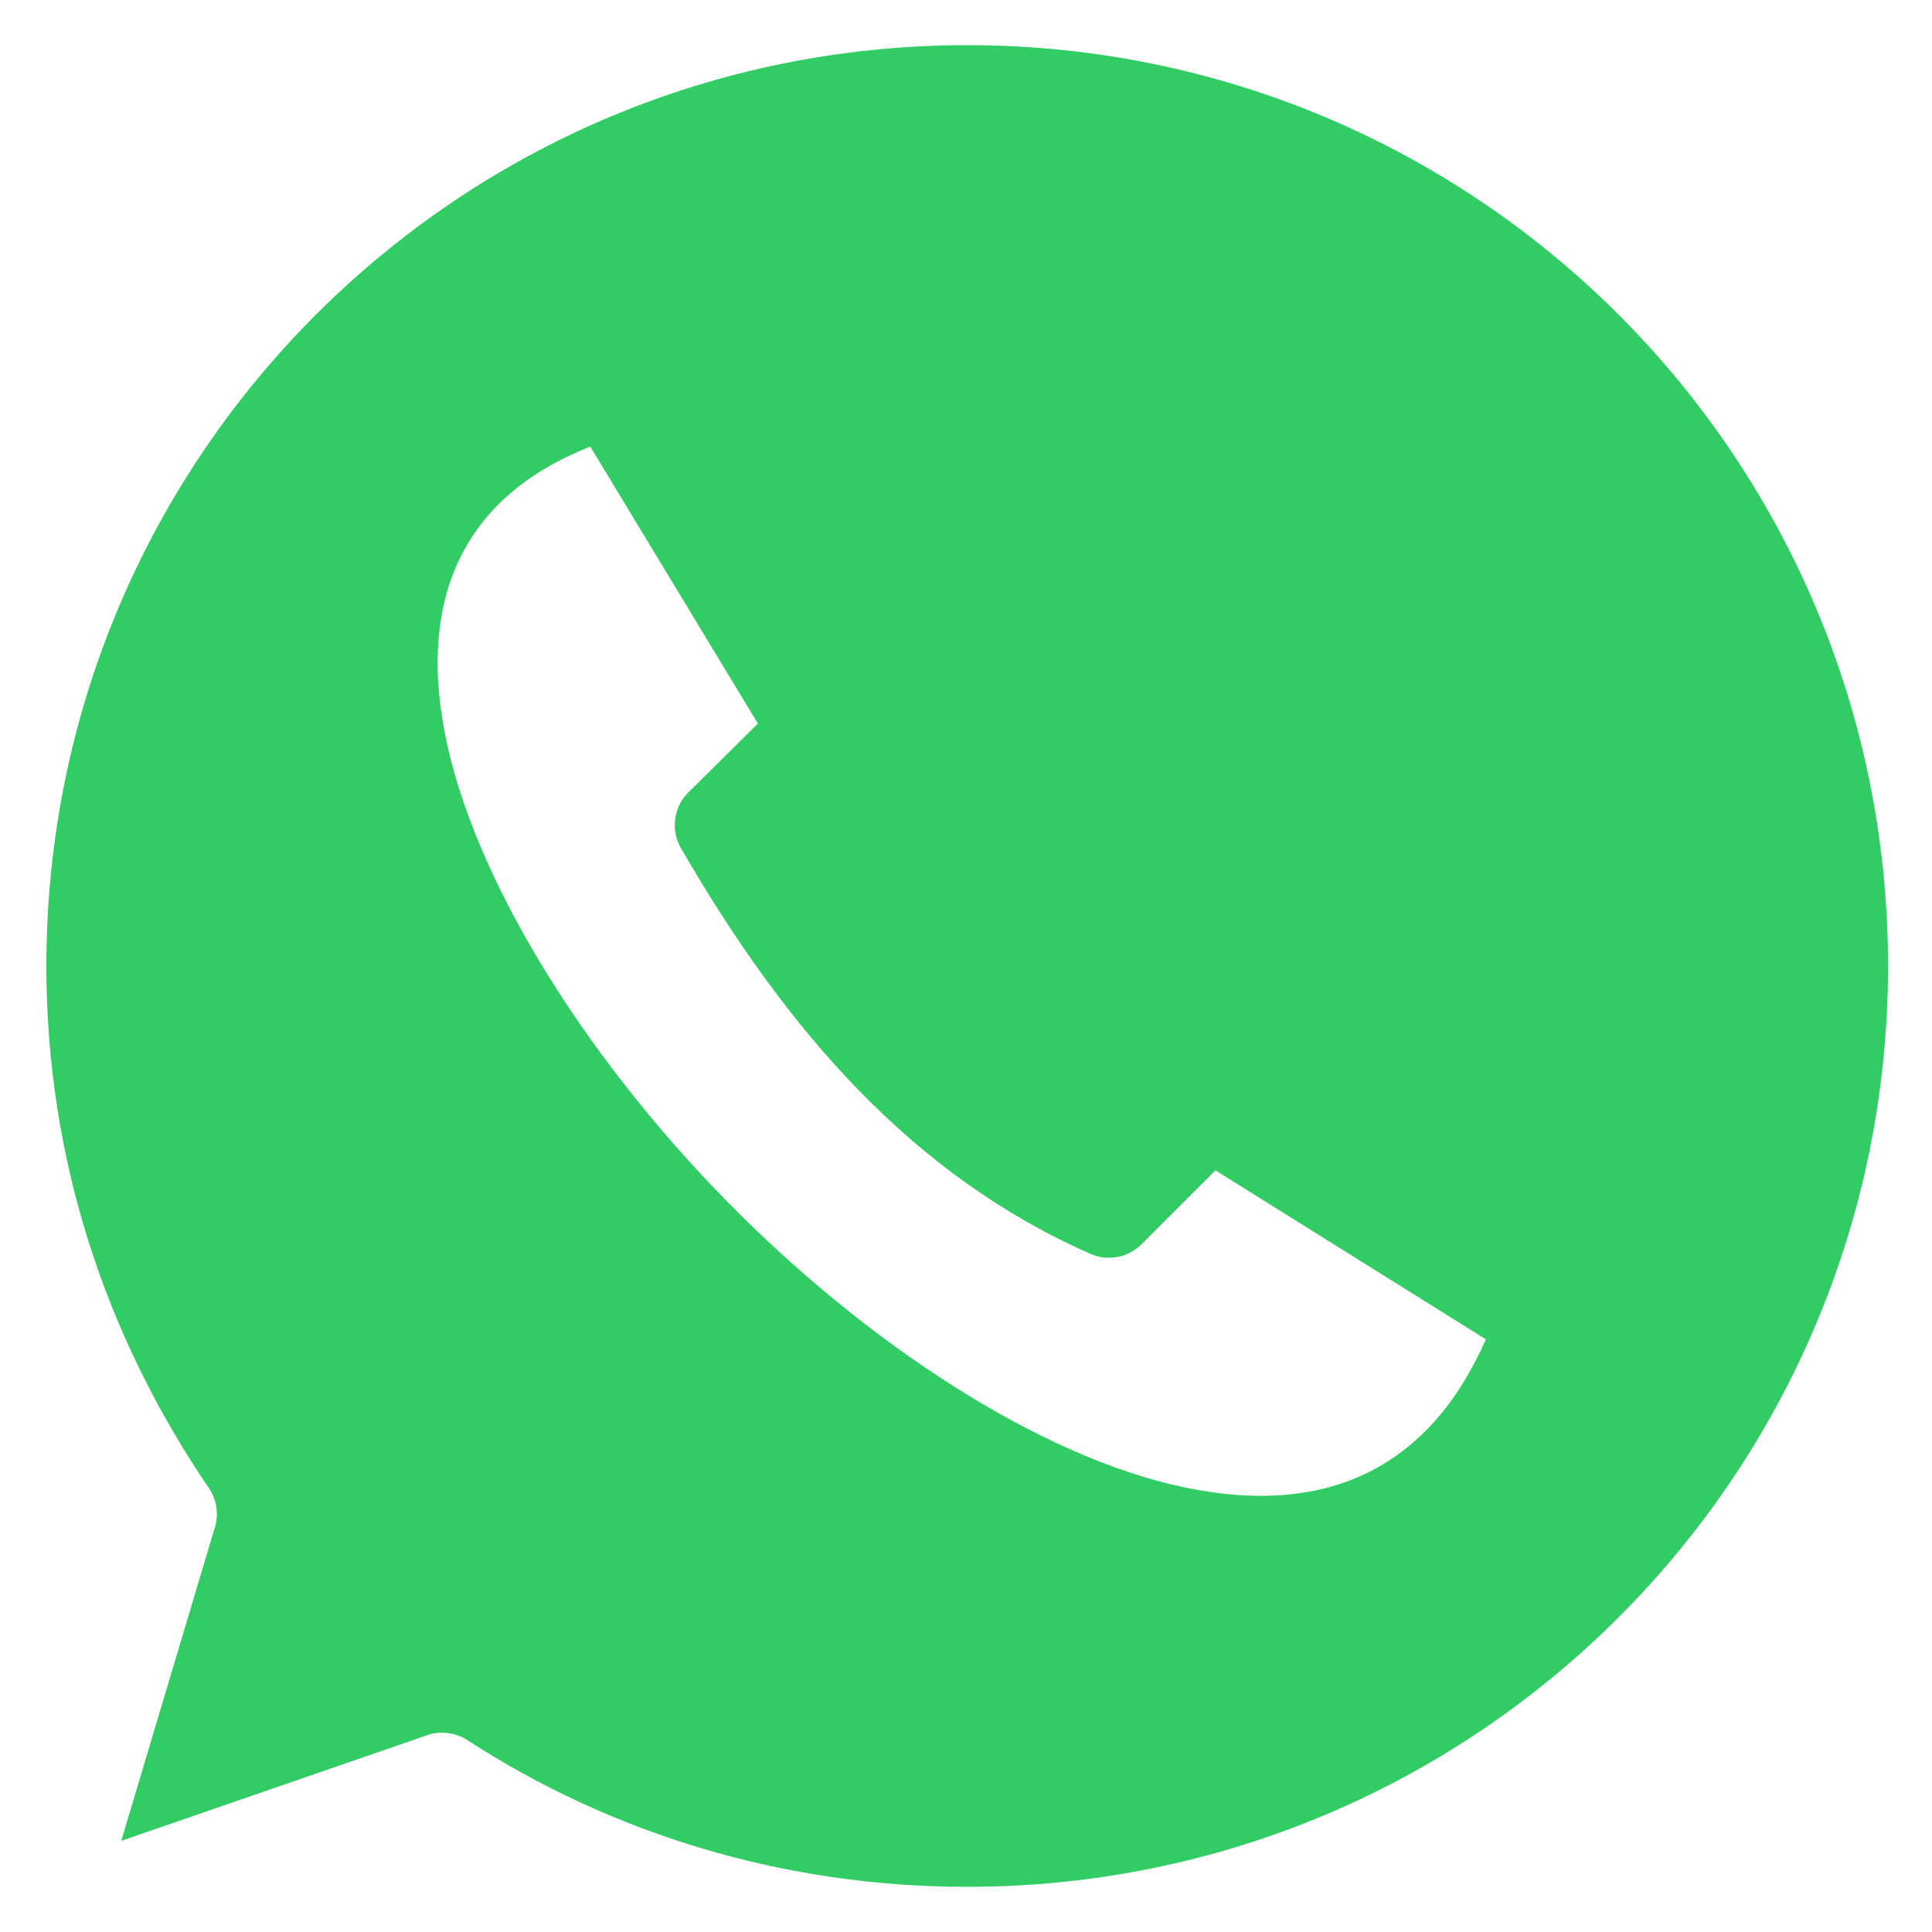 <svg width="21" height="21" viewBox="0 0 21 21" fill="none" xmlns="http://www.w3.org/2000/svg">
    <path fill-rule="evenodd" clip-rule="evenodd" d="M10.513 0.491C4.981 0.491 0.504 4.965 0.504 10.5C0.504 12.587 1.141 14.518 2.272 16.177C2.314 16.239 2.341 16.311 2.352 16.385C2.363 16.459 2.357 16.535 2.334 16.607L1.318 20.009L4.649 18.859C4.72 18.835 4.795 18.828 4.87 18.838C4.944 18.847 5.016 18.873 5.079 18.914C6.639 19.926 8.507 20.509 10.513 20.509C16.048 20.509 20.522 16.035 20.522 10.5C20.522 4.965 16.048 0.491 10.513 0.491ZM6.416 4.854L8.238 7.865L7.479 8.616C7.402 8.693 7.353 8.795 7.339 8.903C7.324 9.012 7.346 9.123 7.401 9.218C8.559 11.222 9.93 12.781 11.851 13.628C11.943 13.669 12.045 13.681 12.144 13.663C12.243 13.645 12.334 13.597 12.406 13.526L13.211 12.721L16.151 14.558C15.826 15.291 15.401 15.727 14.916 15.982C14.353 16.276 13.666 16.332 12.883 16.169C11.315 15.844 9.421 14.612 7.878 13.034C6.335 11.455 5.141 9.536 4.836 7.974C4.684 7.194 4.751 6.521 5.04 5.988C5.288 5.529 5.709 5.136 6.416 4.854Z" fill="#31CC63"/>
</svg>
